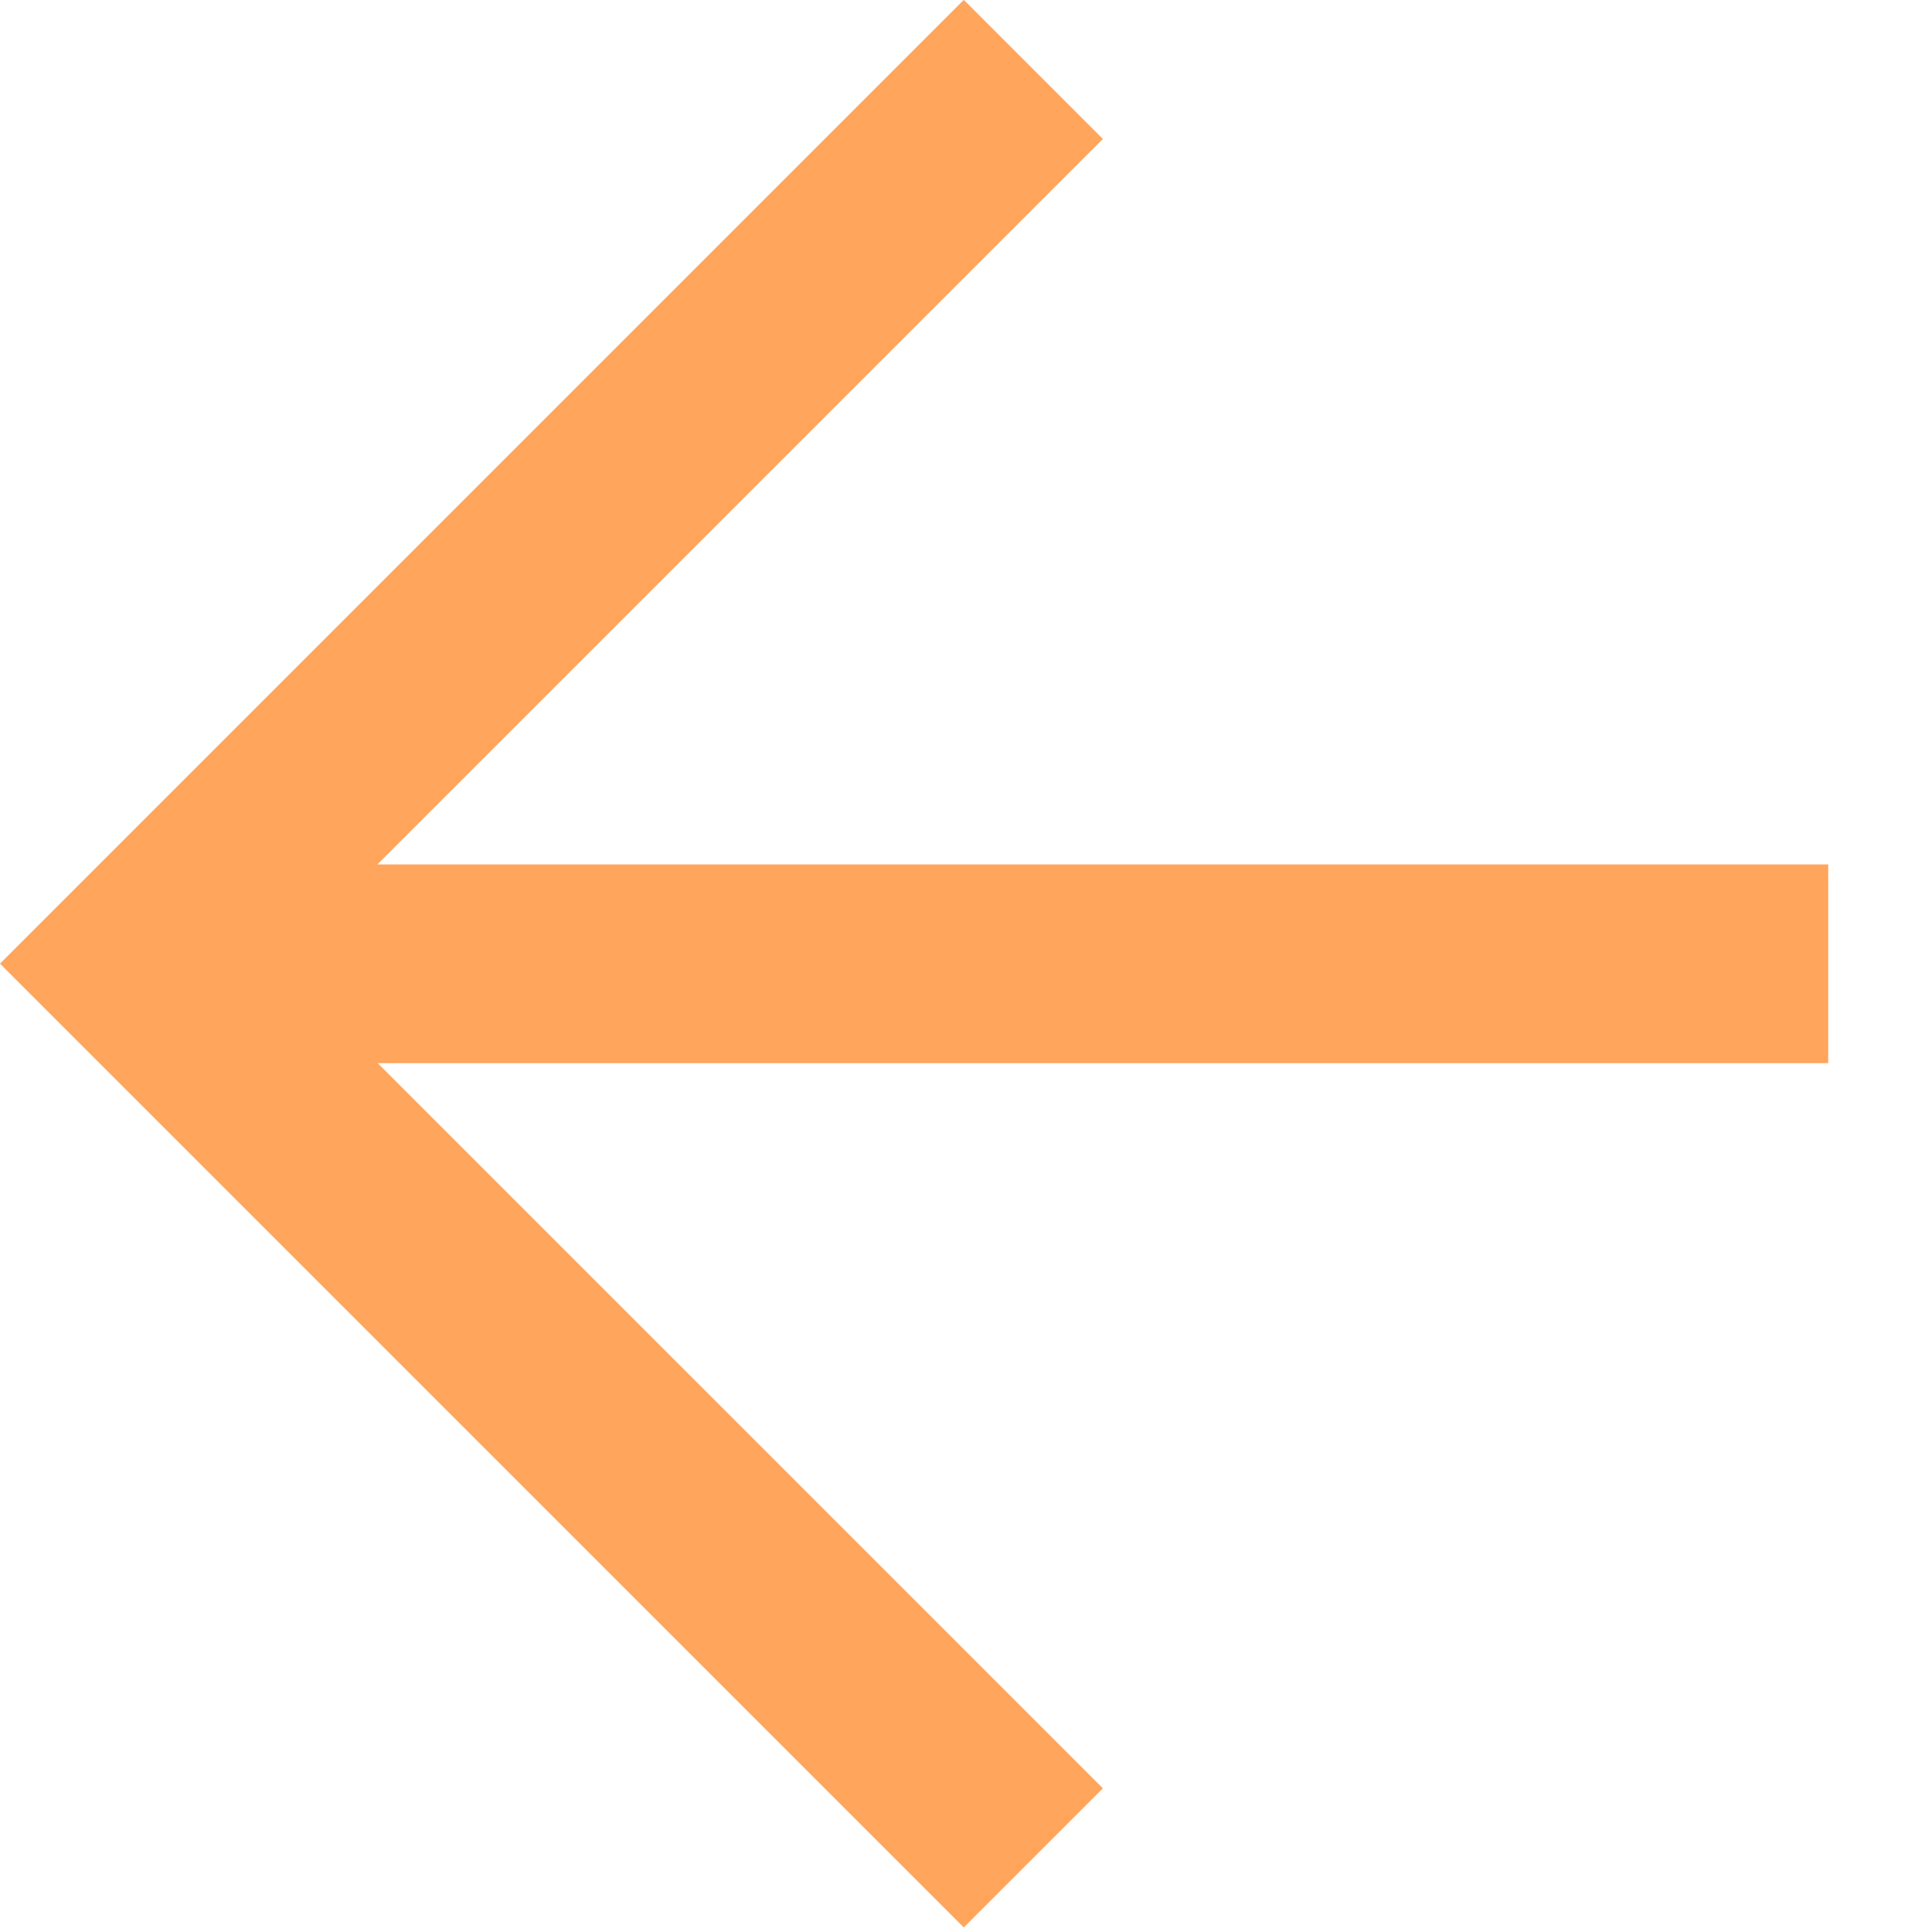 <svg width="14" height="14" viewBox="0 0 14 14" fill="none" xmlns="http://www.w3.org/2000/svg">
<path d="M7.992 1.007L2.016 6.983L7.992 12.959L6.984 13.967L0 6.983L6.984 -0.001L7.992 1.007Z" fill="#FFA55C"/>
<path d="M1.008 7.704L1.008 6.264L13.248 6.264V7.704L1.008 7.704Z" fill="#FFA55C"/>
</svg>
